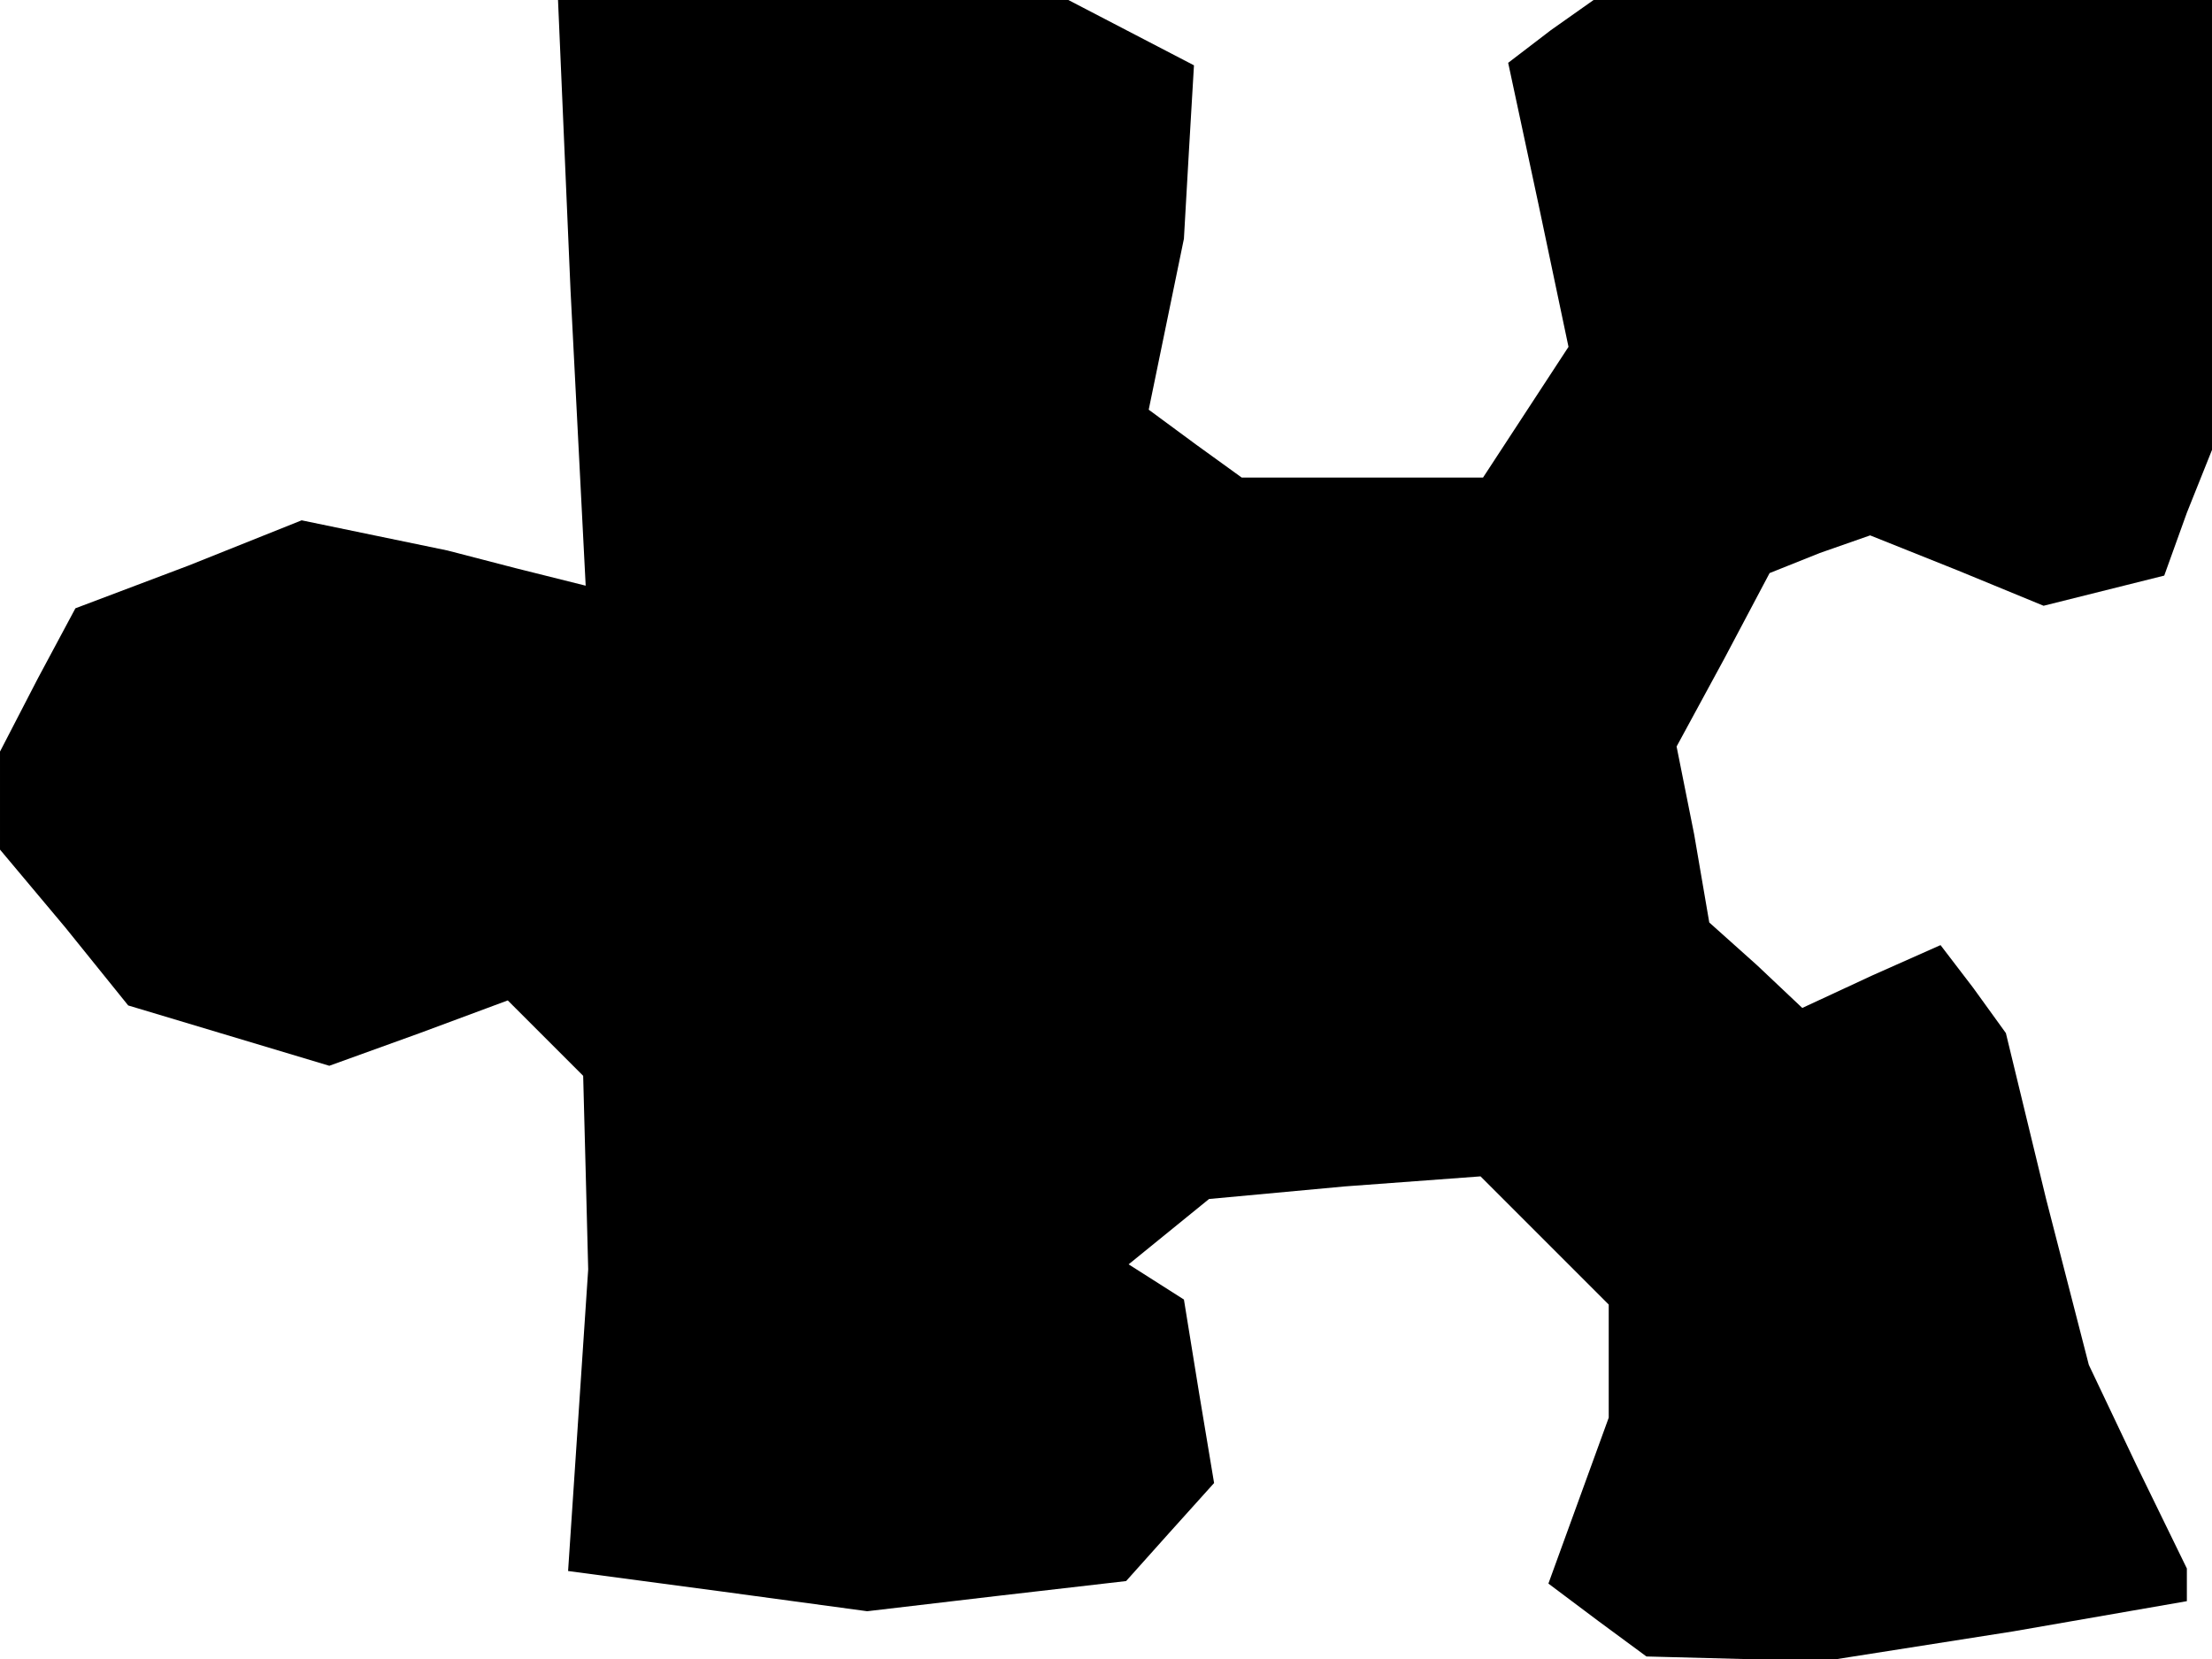 <?xml version="1.0" standalone="no"?>
<!DOCTYPE svg PUBLIC "-//W3C//DTD SVG 20010904//EN"
 "http://www.w3.org/TR/2001/REC-SVG-20010904/DTD/svg10.dtd">
<svg version="1.0" xmlns="http://www.w3.org/2000/svg"
 width="88pt" height="66pt" viewBox="0 0 88 66"
 preserveAspectRatio="xMidYMid meet">
<g transform="translate(0,66) scale(0.1,-0.1)"
fill="#000000" stroke="none">
<path d="M227 544 l6 -117 -28 7 -27 7 -29 6 -29 6 -45 -18 -45 -17 -15 -28
-15 -29 0 -20 0 -19 26 -31 25 -31 40 -12 40 -12 36 13 35 13 15 -15 15 -15 1
-38 1 -39 -4 -60 -4 -60 60 -8 59 -8 51 6 52 6 17 19 18 20 -6 36 -6 37 -11 7
-11 7 16 13 16 13 54 5 54 4 25 -25 26 -26 0 -22 0 -23 -12 -33 -12 -33 20
-15 19 -14 38 -1 38 0 70 11 69 12 0 7 0 6 -20 41 -19 40 -17 66 -16 66 -13
18 -13 17 -27 -12 -28 -13 -18 17 -19 17 -6 35 -7 35 19 35 18 34 20 8 20 7
35 -14 34 -14 24 6 24 6 9 25 10 25 0 90 0 89 -123 0 -123 0 -17 -12 -17 -13
12 -56 12 -57 -17 -26 -17 -26 -48 0 -48 0 -18 13 -19 14 7 34 7 34 2 35 2 34
-25 13 -25 13 -102 0 -101 0 5 -116z"/>
</g>
</svg>
